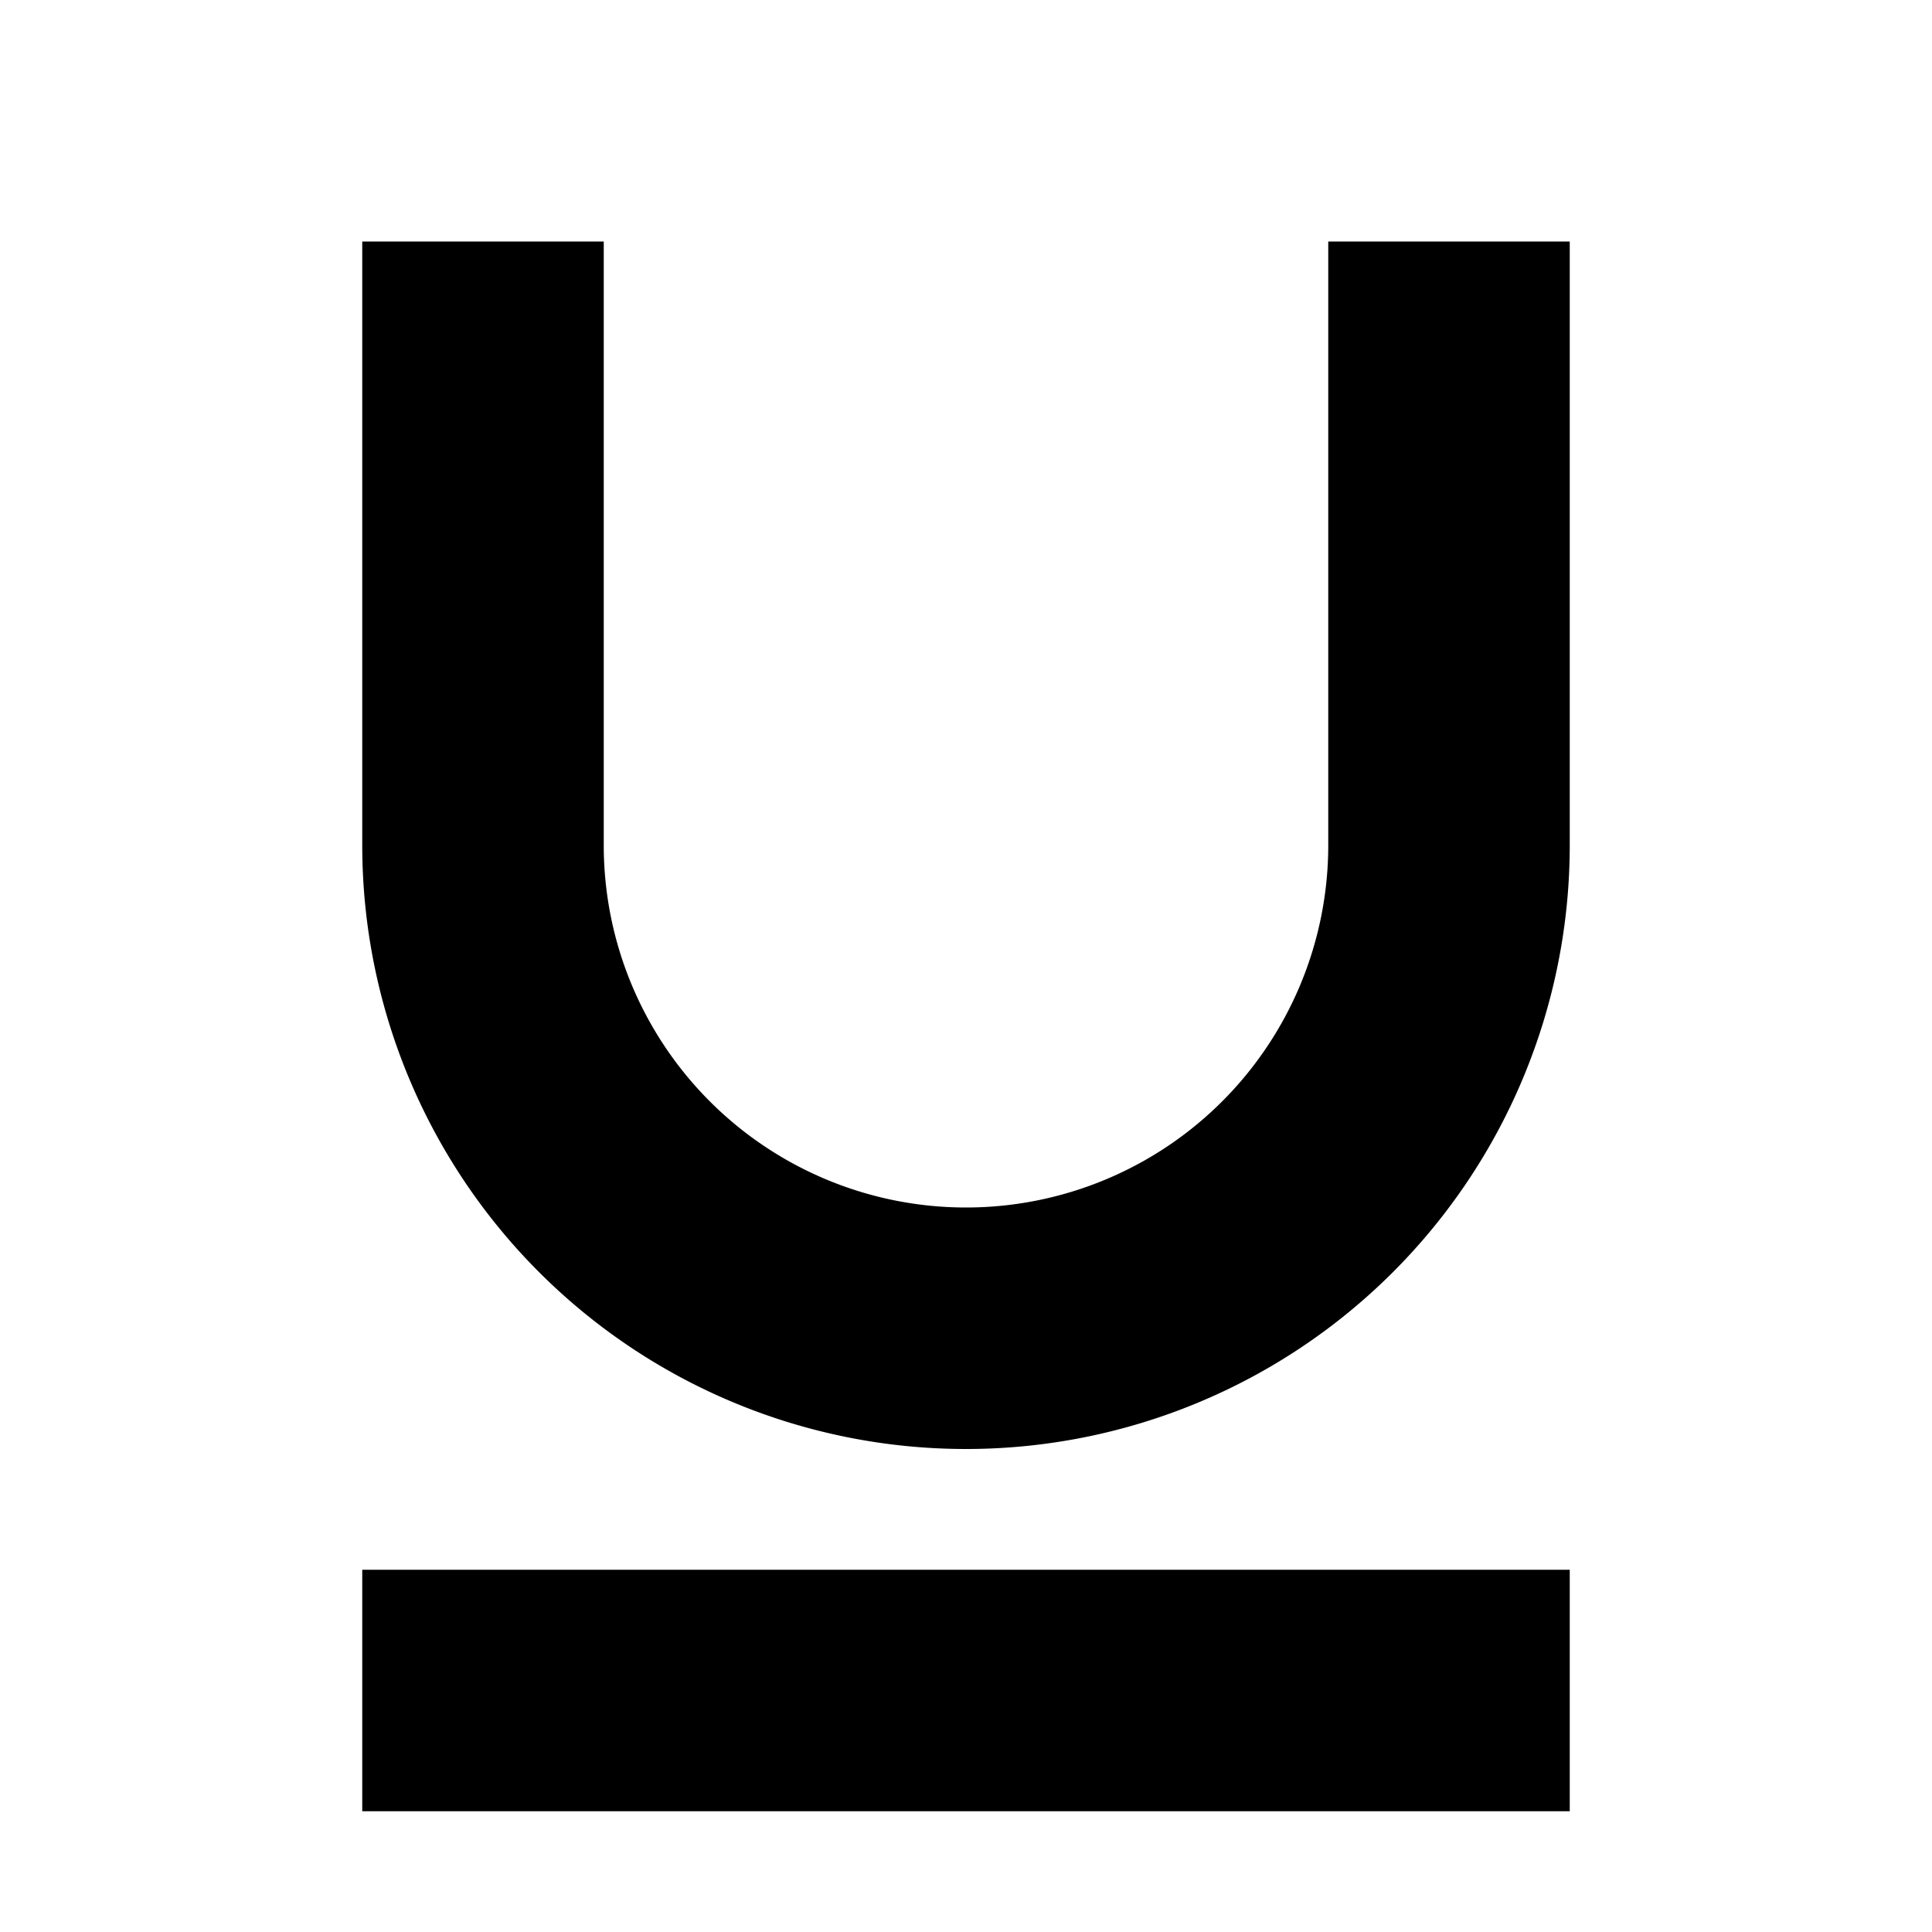 <?xml version="1.0" standalone="no"?><!DOCTYPE svg PUBLIC "-//W3C//DTD SVG 1.1//EN" "http://www.w3.org/Graphics/SVG/1.1/DTD/svg11.dtd"><svg class="icon" width="200px" height="200.00px" viewBox="0 0 1024 1024" version="1.1" xmlns="http://www.w3.org/2000/svg"><path d="M832 832v128H192v-128h640zM320 128v320a192 192 0 1 0 384 0V128h128v320A320 320 0 0 1 192 448V128h128z"  /></svg>